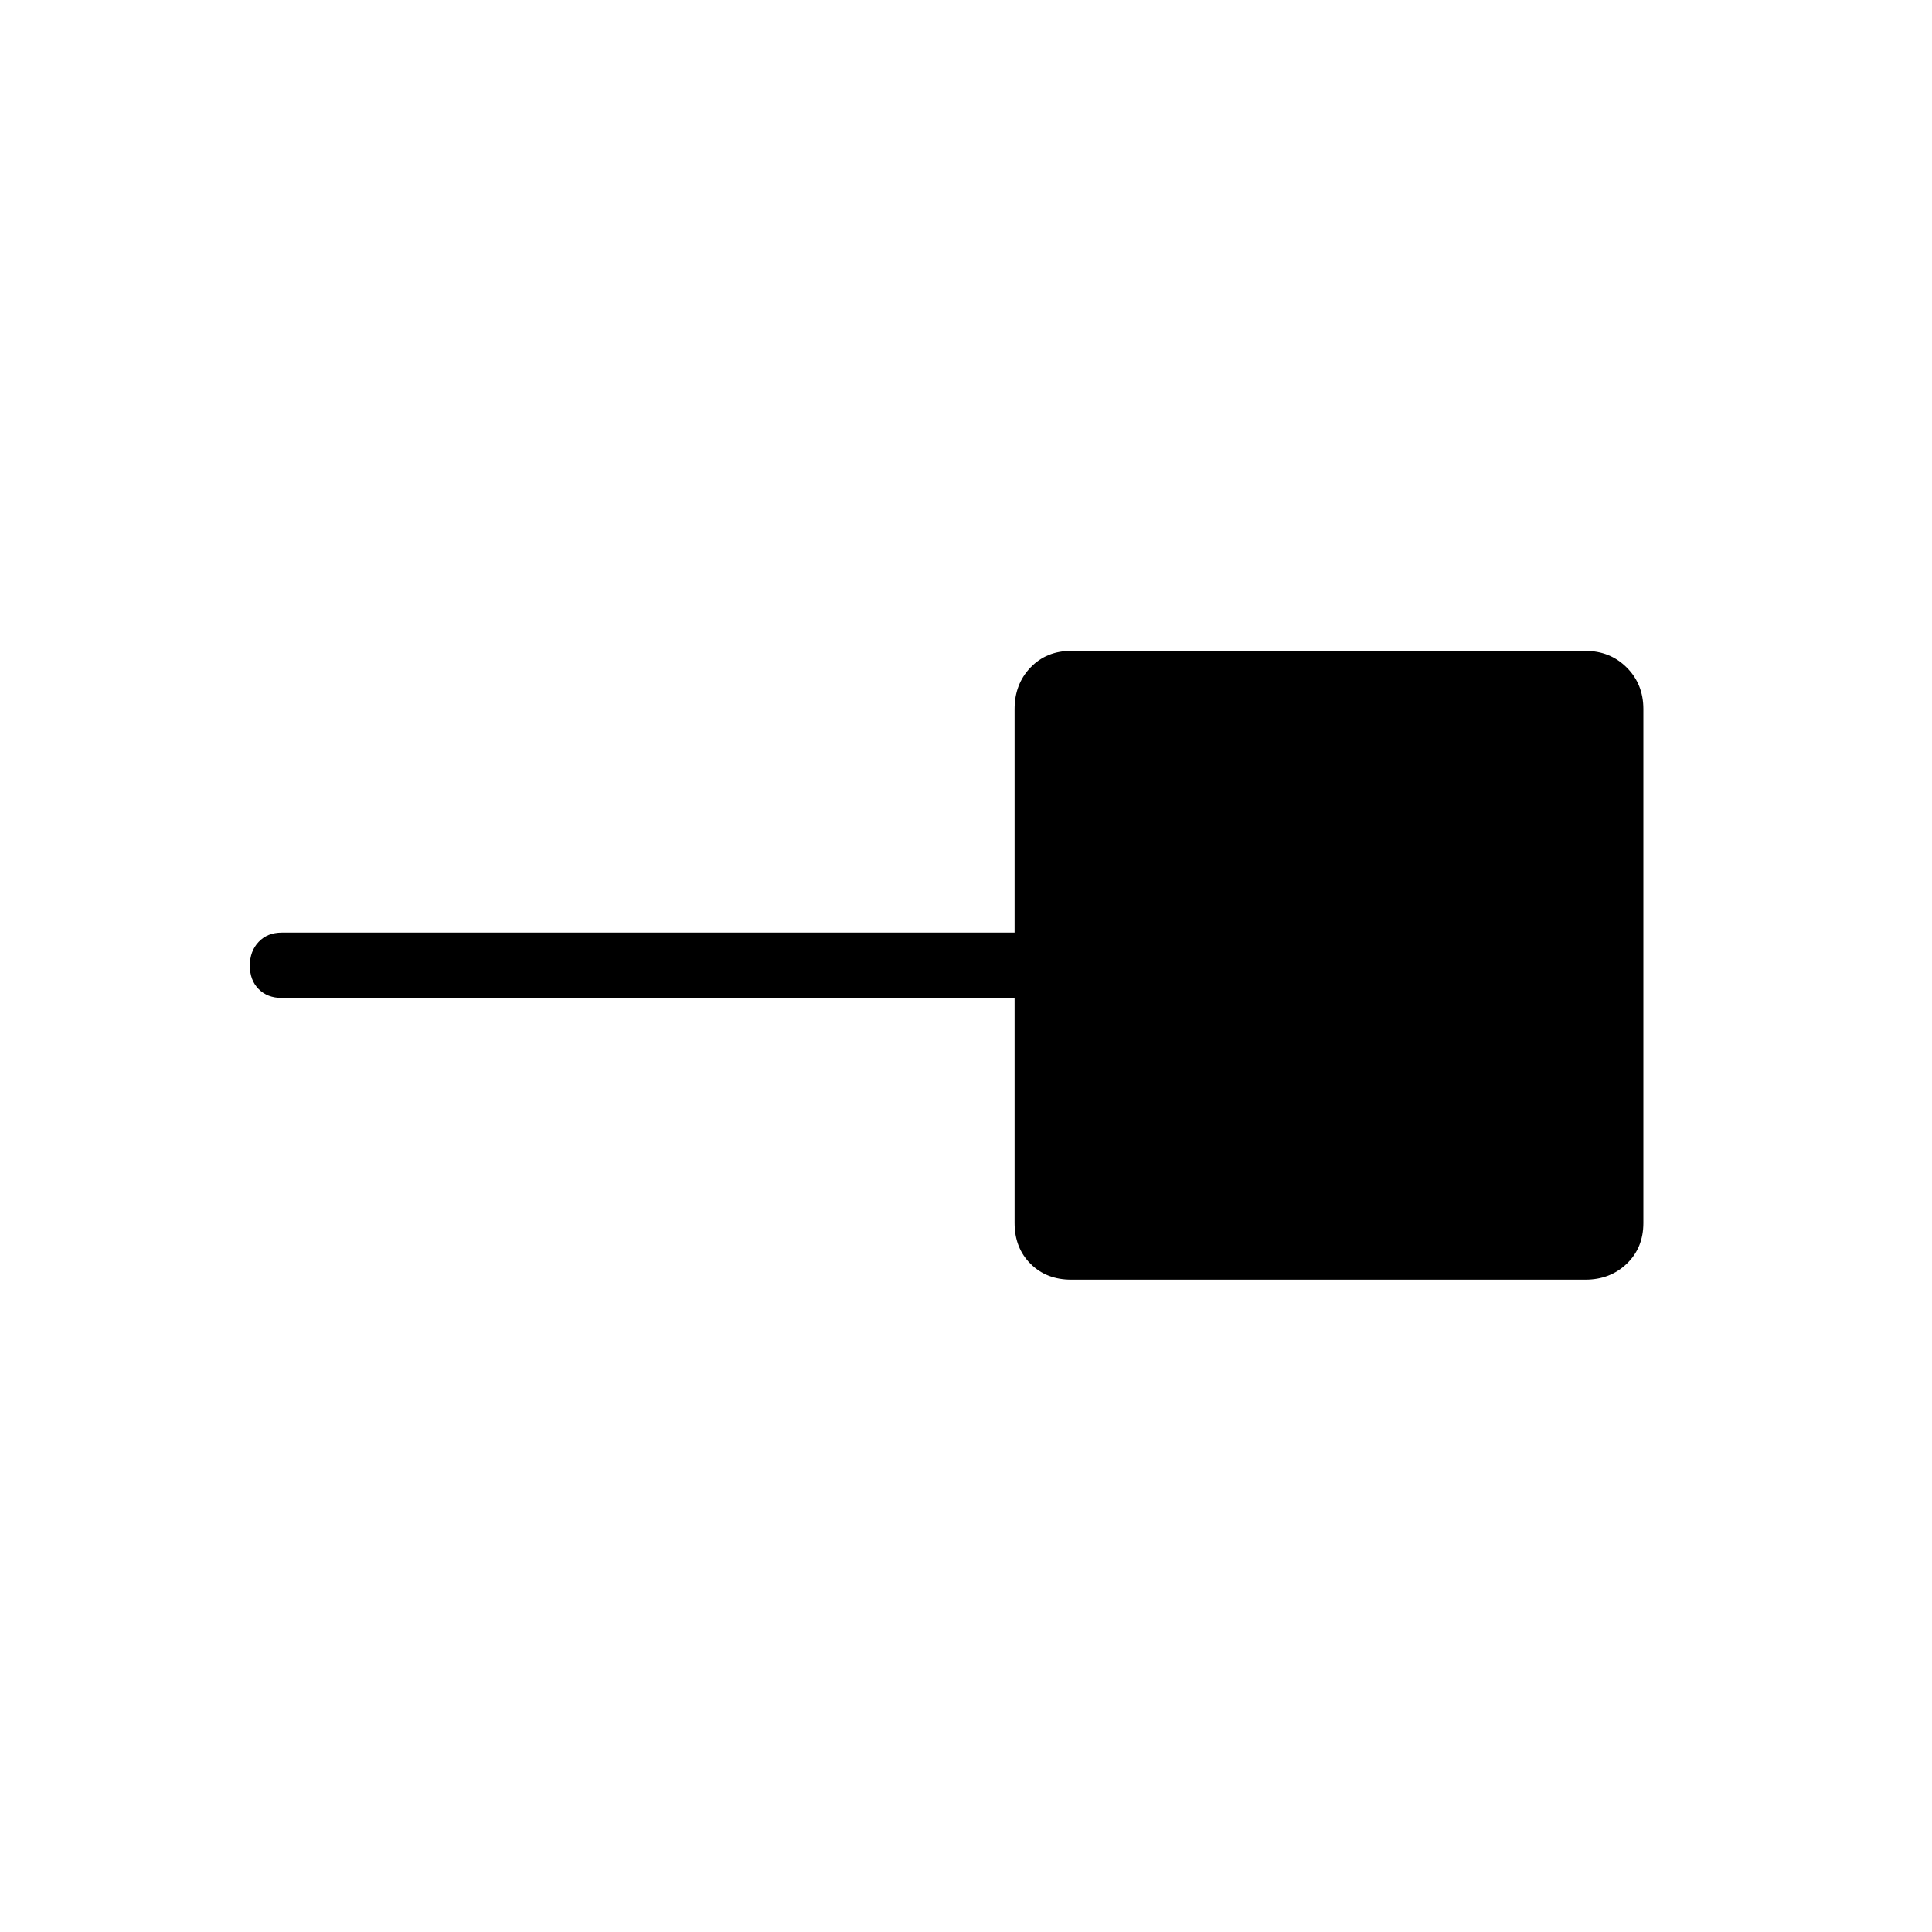 <svg xmlns="http://www.w3.org/2000/svg" height="40" viewBox="0 -960 960 960" width="40"><path d="M532.31-324.14q-12.36 0-20.27-7.9-7.9-7.91-7.9-20.27v-111.83H140q-7.13 0-11.49-4.41-4.37-4.41-4.37-11.6 0-7.2 4.37-11.81 4.36-4.62 11.49-4.62h364.14v-111.11q0-12.36 7.9-20.62 7.91-8.27 20.27-8.27h255.38q12.36 0 20.62 8.27 8.27 8.26 8.27 20.62v255.38q0 12.36-8.27 20.27-8.26 7.9-20.62 7.9H532.31Z"/></svg>